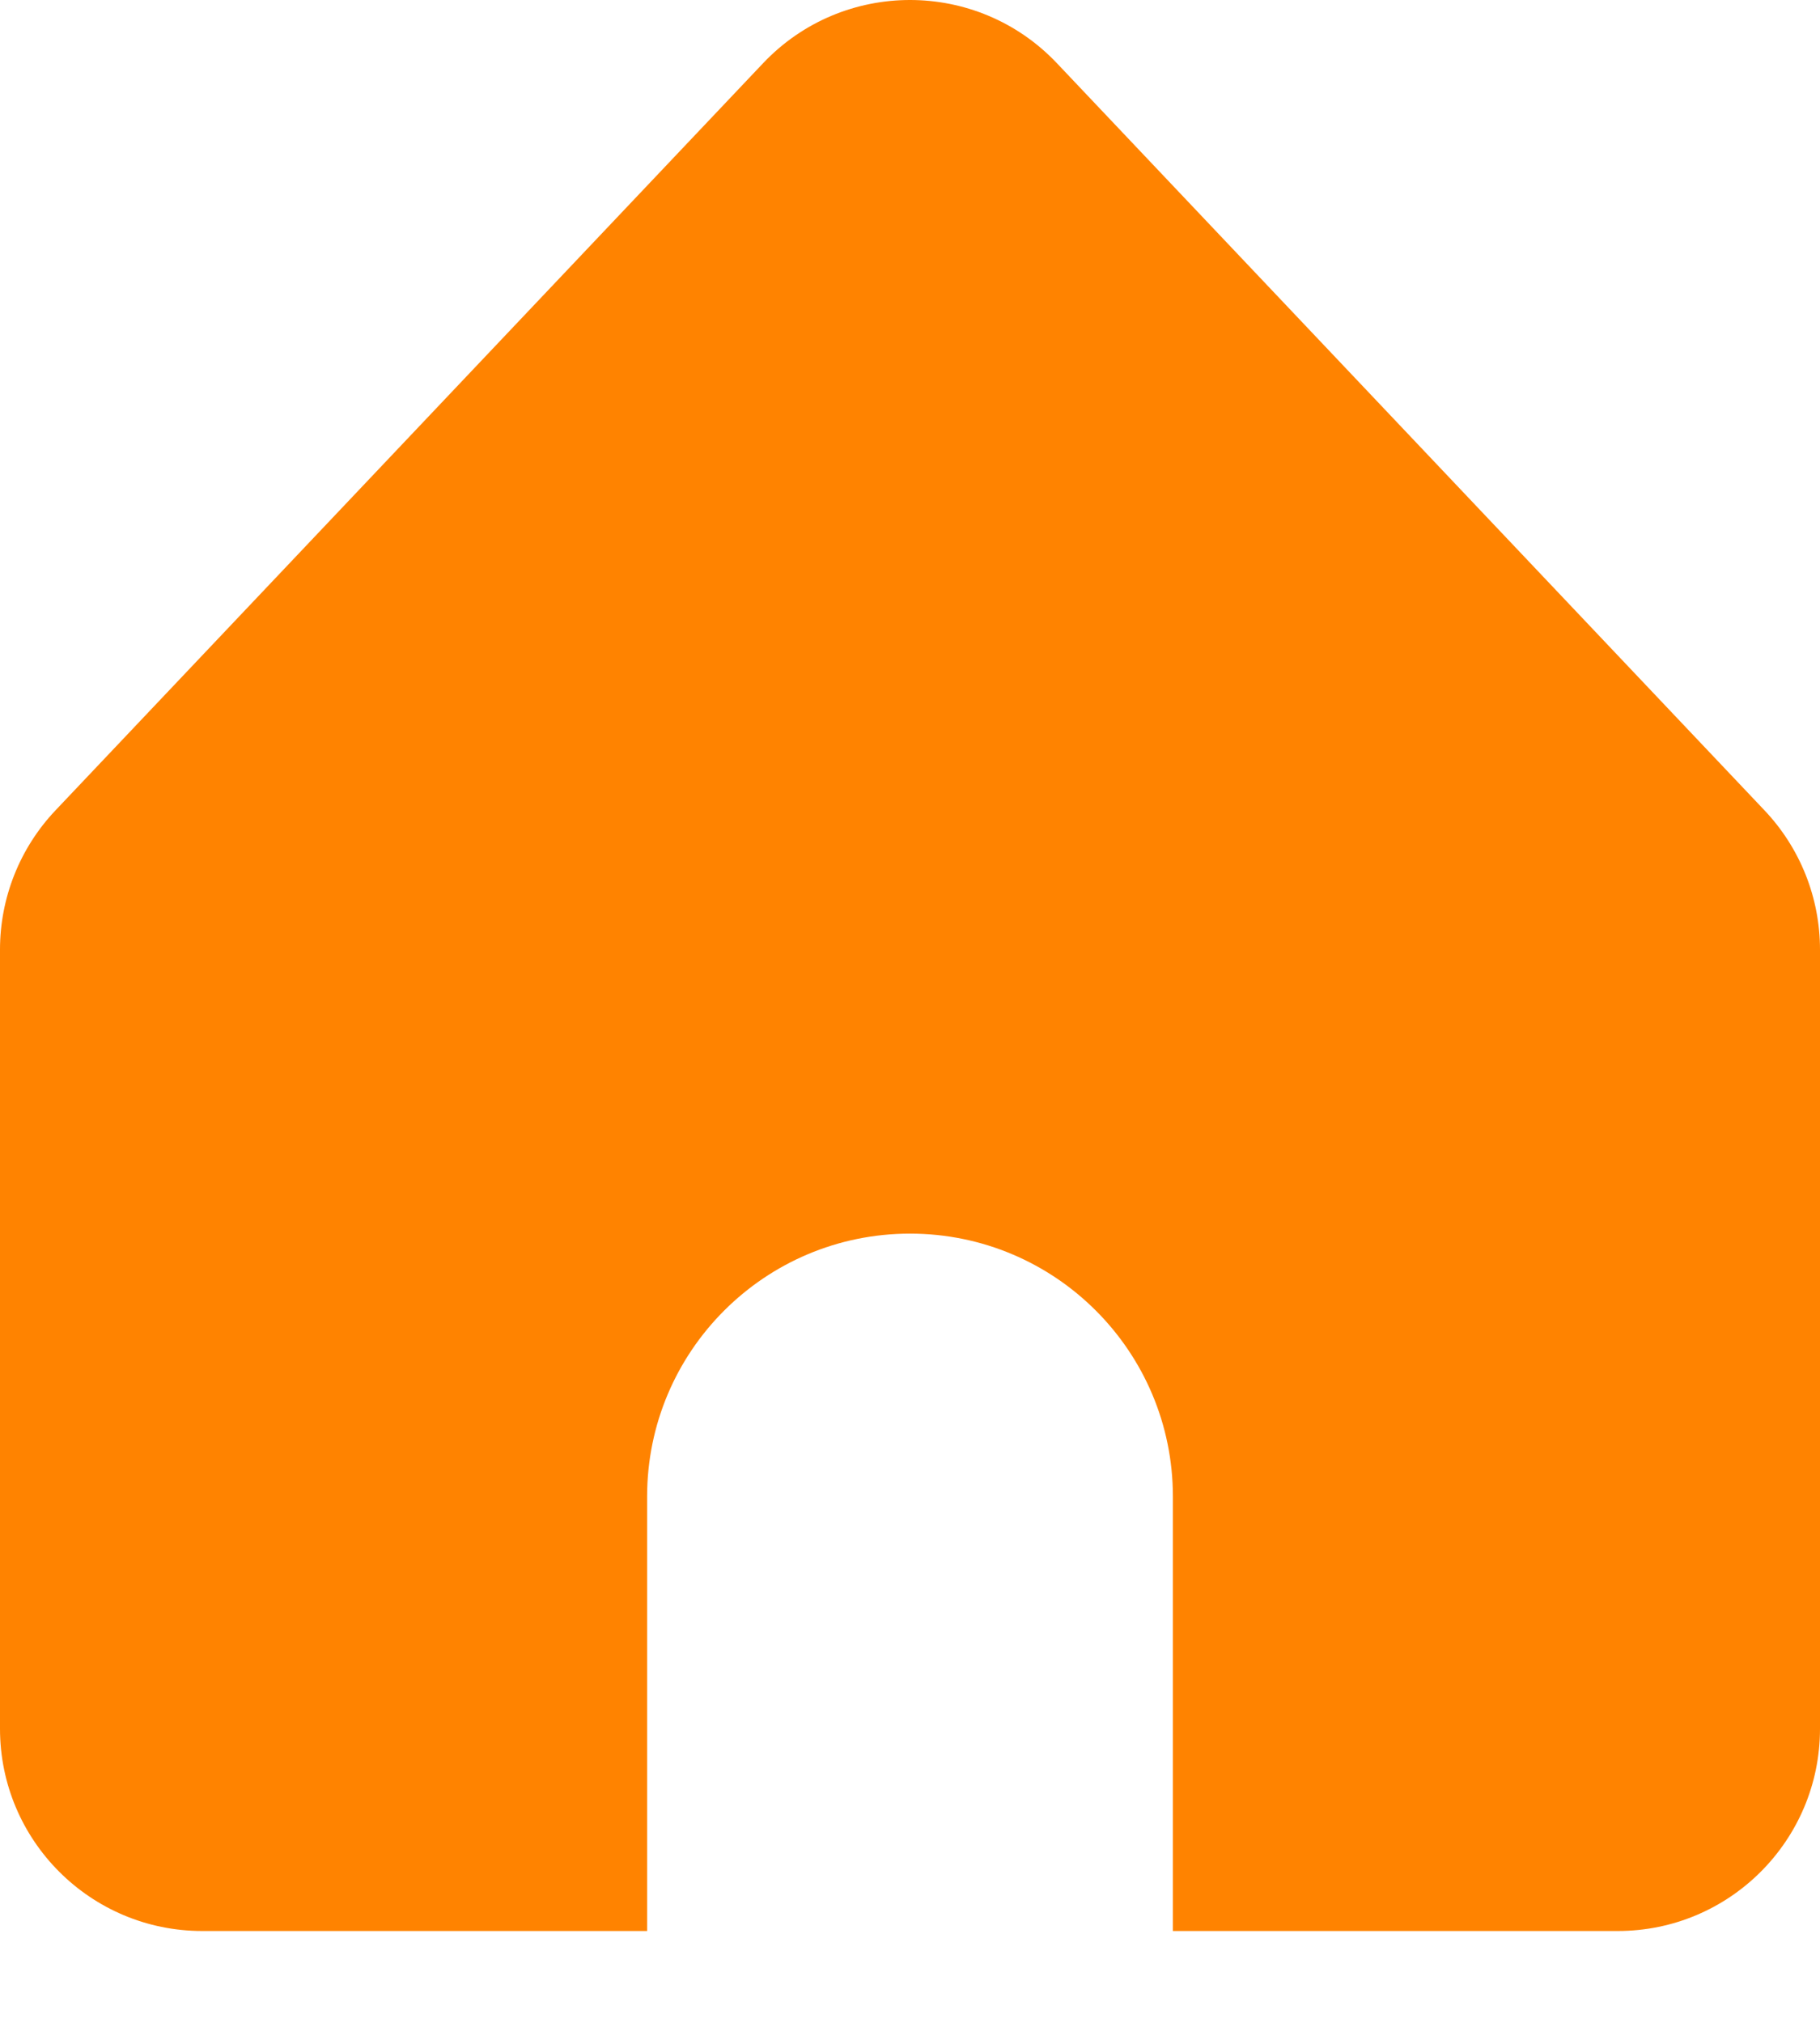 <svg width="18" height="20" viewBox="0 0 18 20" fill="none" xmlns="http://www.w3.org/2000/svg">
<path d="M0 9.389V17.092C0 18.196 0.895 19.092 2 19.092H6.4V14.797C6.4 13.361 7.564 12.197 9 12.197C10.436 12.197 11.6 13.361 11.6 14.797V19.092H16C17.105 19.092 18 18.196 18 17.092V9.389C18 8.877 17.804 8.385 17.452 8.013L10.452 0.624C9.663 -0.208 8.337 -0.208 7.548 0.624L0.548 8.013C0.196 8.385 0 8.877 0 9.389Z" fill="#FF8300"/>
</svg>
